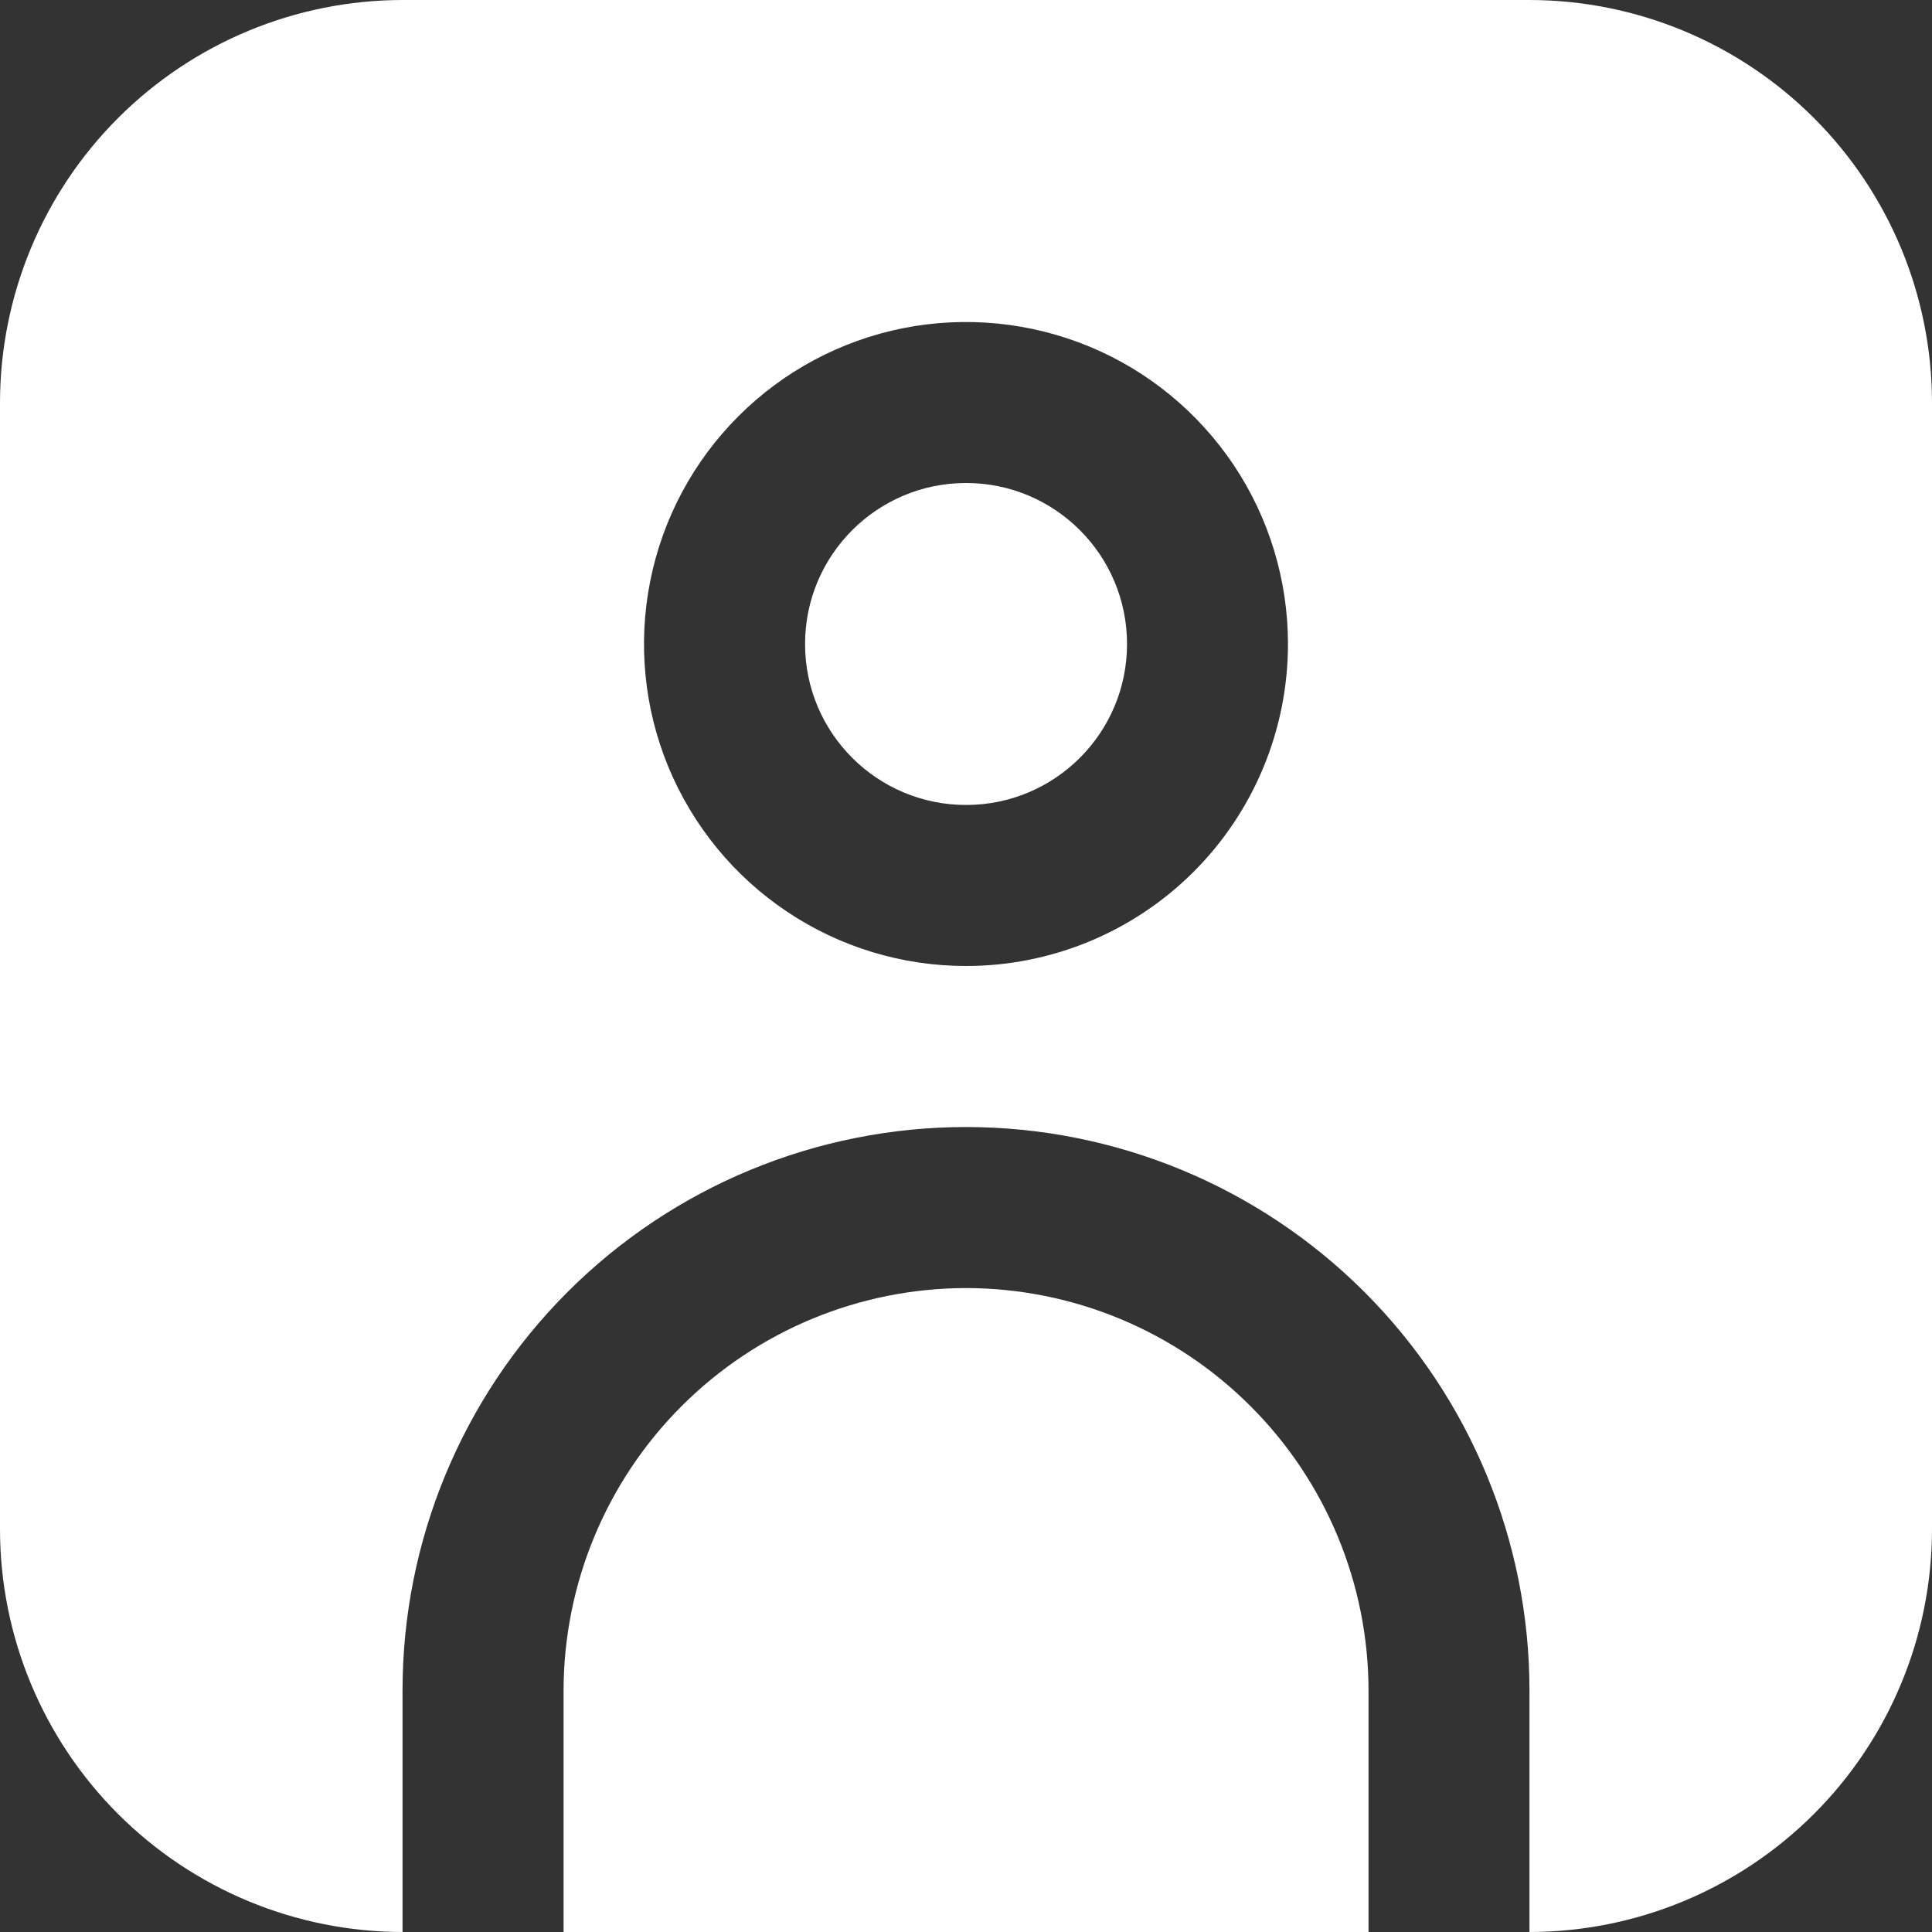 <svg width="20" height="20" viewBox="0 0 20 20" fill="none" xmlns="http://www.w3.org/2000/svg">
<rect x="0" y="0" width="20" height="20" fill="#333333" stroke="none"/>
<g clip-path="url(#clip0_425_51934)">
<path d="M15.833 0H4.167C3.062 0.001 2.003 0.441 1.222 1.222C0.441 2.003 0.001 3.062 0 4.167L0 15.833C0.001 16.938 0.441 17.997 1.222 18.778C2.003 19.559 3.062 19.999 4.167 20V17.5C4.167 15.953 4.781 14.469 5.875 13.375C6.969 12.281 8.453 11.667 10 11.667C11.547 11.667 13.031 12.281 14.125 13.375C15.219 14.469 15.833 15.953 15.833 17.5V20C16.938 19.999 17.997 19.559 18.778 18.778C19.559 17.997 19.999 16.938 20 15.833V4.167C19.999 3.062 19.559 2.003 18.778 1.222C17.997 0.441 16.938 0.001 15.833 0V0ZM10 10C9.341 10 8.696 9.805 8.148 9.438C7.6 9.072 7.173 8.551 6.92 7.942C6.668 7.333 6.602 6.663 6.731 6.016C6.859 5.37 7.177 4.776 7.643 4.31C8.109 3.843 8.703 3.526 9.35 3.397C9.996 3.269 10.666 3.335 11.276 3.587C11.885 3.839 12.405 4.267 12.772 4.815C13.138 5.363 13.333 6.007 13.333 6.667C13.333 7.551 12.982 8.399 12.357 9.024C11.732 9.649 10.884 10 10 10Z" fill="white"/>
<path d="M10.001 8.333C10.921 8.333 11.667 7.587 11.667 6.667C11.667 5.746 10.921 5 10.001 5C9.08 5 8.334 5.746 8.334 6.667C8.334 7.587 9.08 8.333 10.001 8.333Z" fill="white"/>
<path d="M10.001 13.334C8.896 13.335 7.837 13.775 7.056 14.556C6.275 15.337 5.835 16.396 5.834 17.501V20.001H14.167V17.501C14.166 16.396 13.727 15.337 12.945 14.556C12.164 13.775 11.105 13.335 10.001 13.334V13.334Z" fill="white"/>
</g>
<defs>
<clipPath id="clip0_425_51934">
<rect width="20" height="20" fill="white"/>
</clipPath>
</defs>
</svg>
